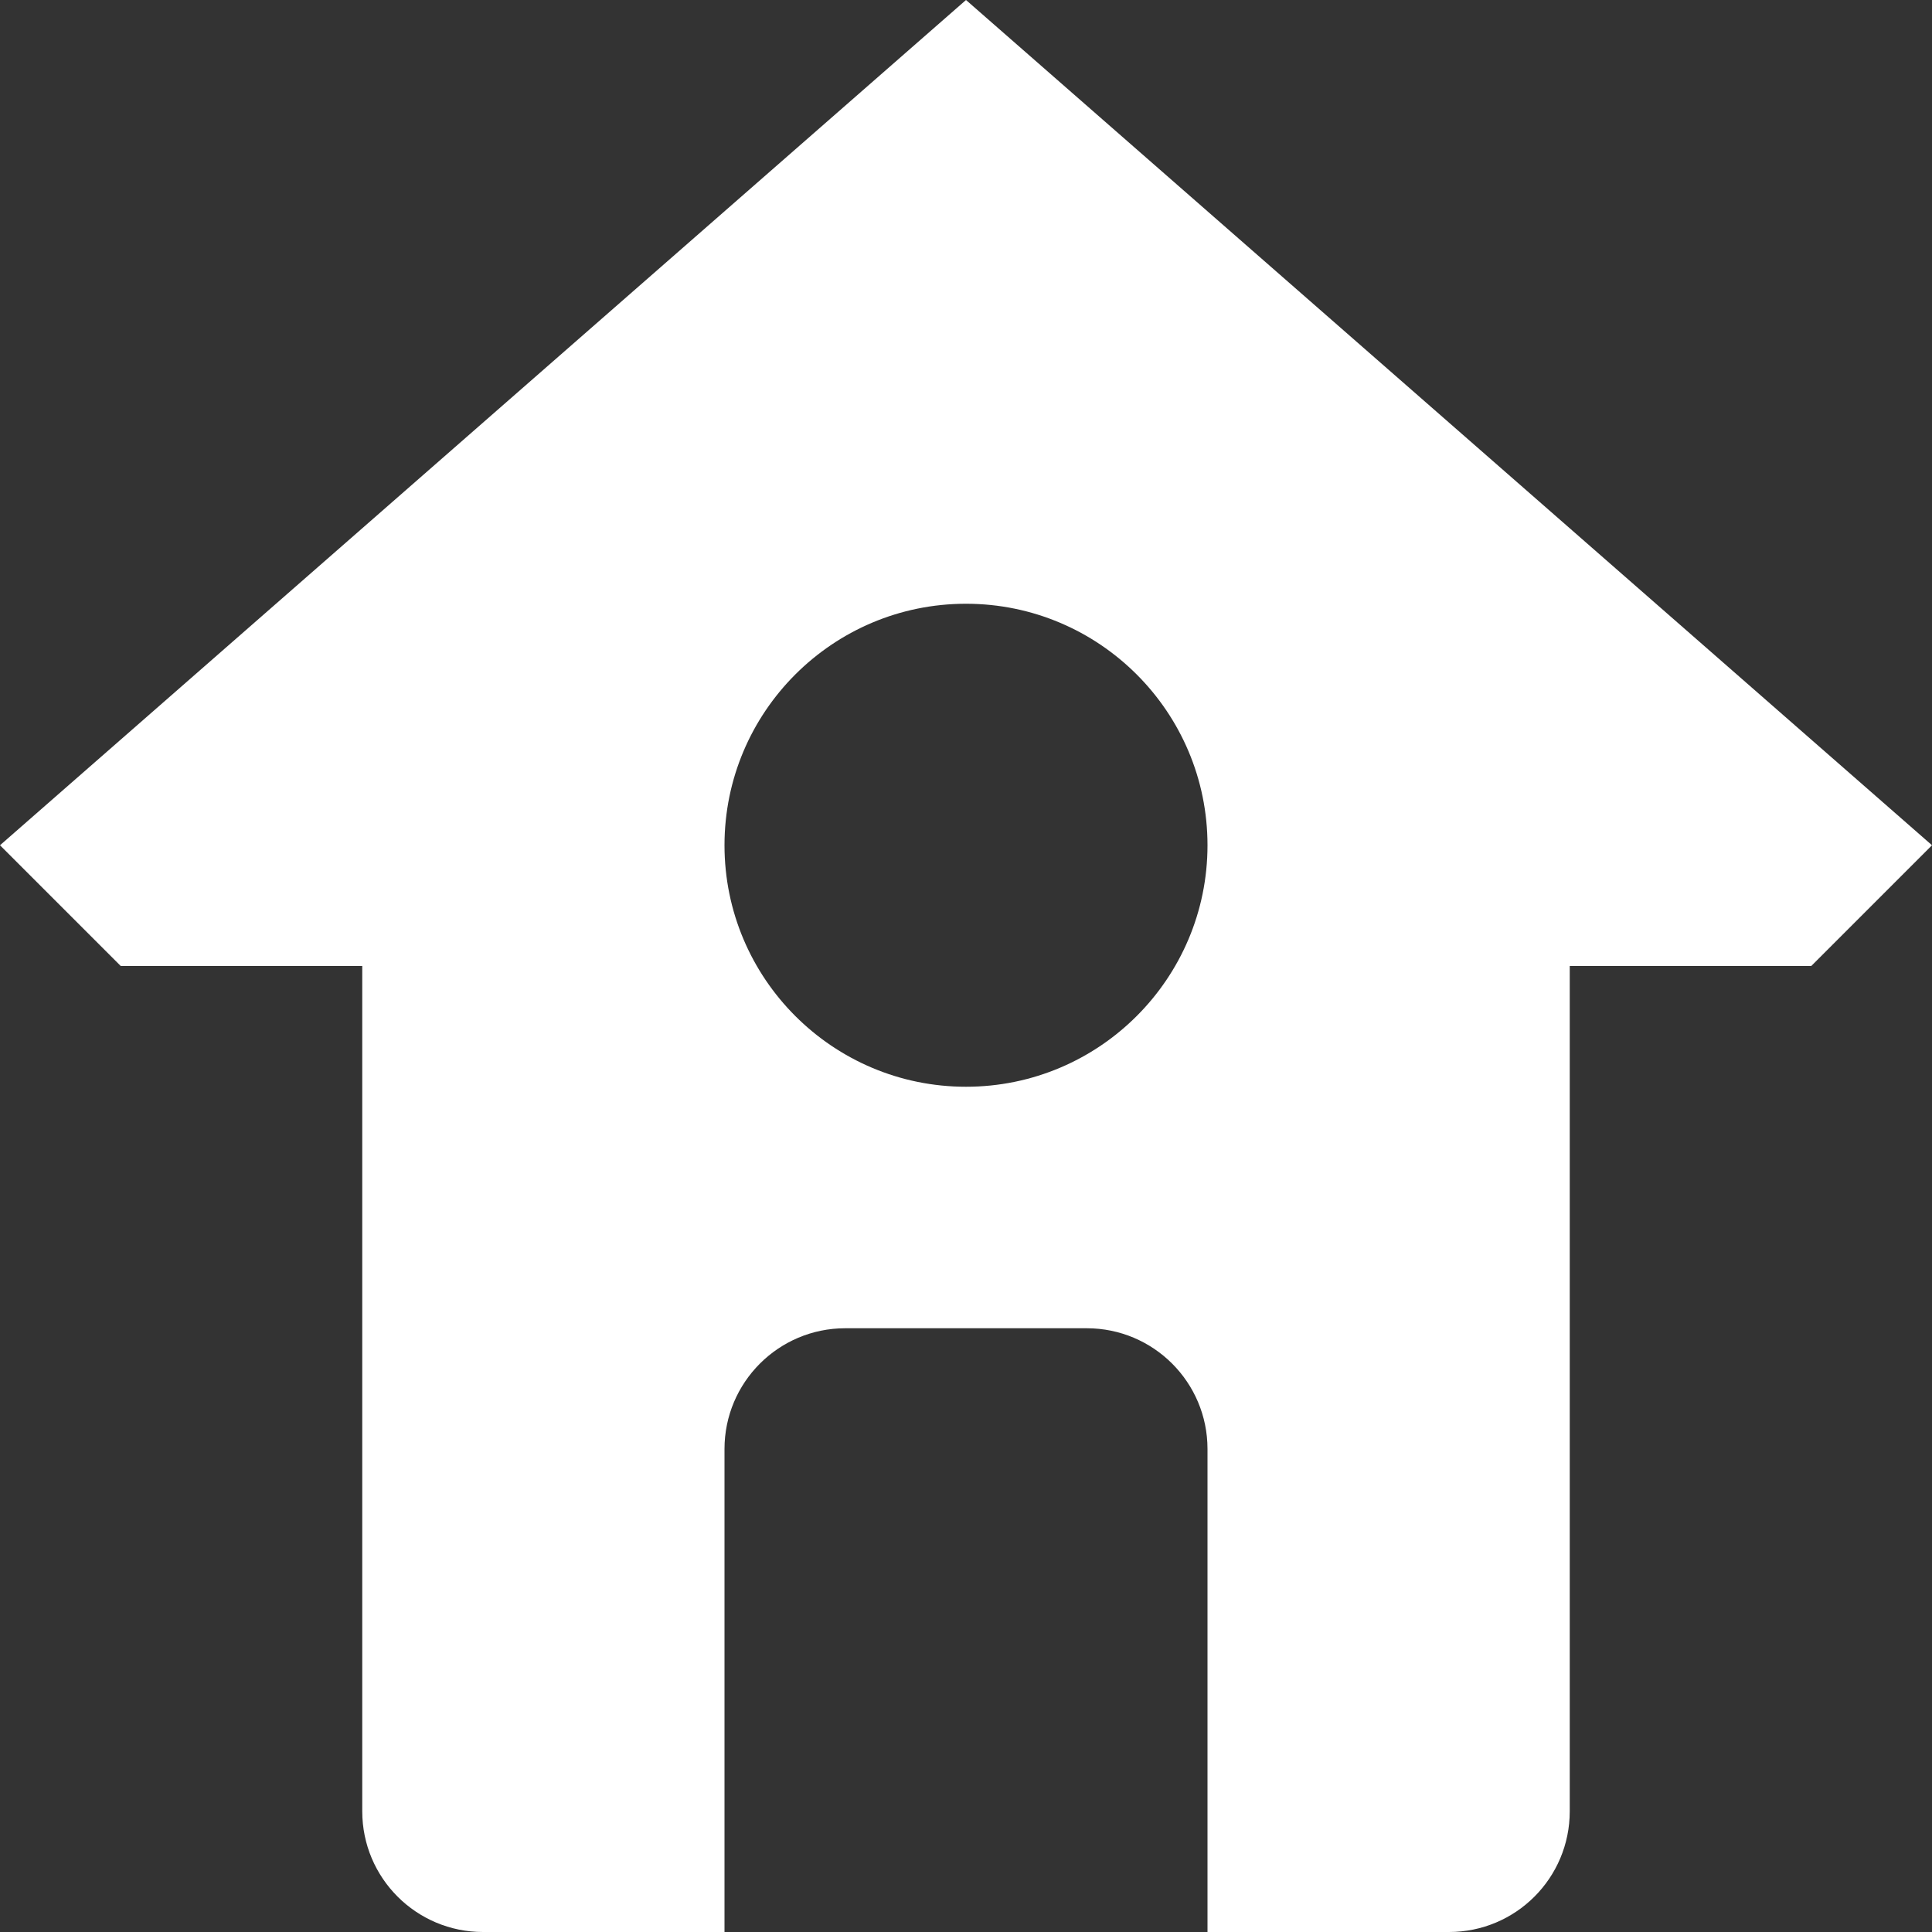 <?xml version="1.0" encoding="utf-8"?> <!-- Generator: IcoMoon.io --> <!DOCTYPE svg PUBLIC "-//W3C//DTD SVG 1.1//EN" "http://www.w3.org/Graphics/SVG/1.1/DTD/svg11.dtd"> <svg version="1.1" id="Layer_1" xmlns="http://www.w3.org/2000/svg" xmlns:xlink="http://www.w3.org/1999/xlink" x="0px" y="0px" width="48px" height="48px" viewBox="0 0 48 48" enable-background="new 0 0 16 16" xml:space="preserve" fill="#FFFFFF"><rect x="0" y="0" width="48" height="48" fill="#333333" stroke="none"/> <path d="M 45.00,24.00l-6.00,0.00 l0.00,21.00 c0.00,1.659-1.341,3.00-3.00,3.00l-6.00,0.00 l0.00,0.00l0.00,-12.00 c0.00-1.656-1.341-3.00-3.00-3.00L21.00,33.00 c-1.656,0.00-3.00,1.344-3.00,3.00l0.00,12.00 l0.00,0.00L12.00,48.00 c-1.656,0.00-3.00-1.341-3.00-3.00L9.00,24.00 L3.00,24.00 L0.00,21.00l 24.00-21.00l 24.00,21.00L 45.00,24.00z M 24.00,15.00C 20.688,15.00, 18.00,17.688, 18.00,21.00s 2.688,6.00, 6.00,6.00s 6.00-2.688, 6.00-6.00 S 27.312,15.00, 24.00,15.00z" ></path></svg>